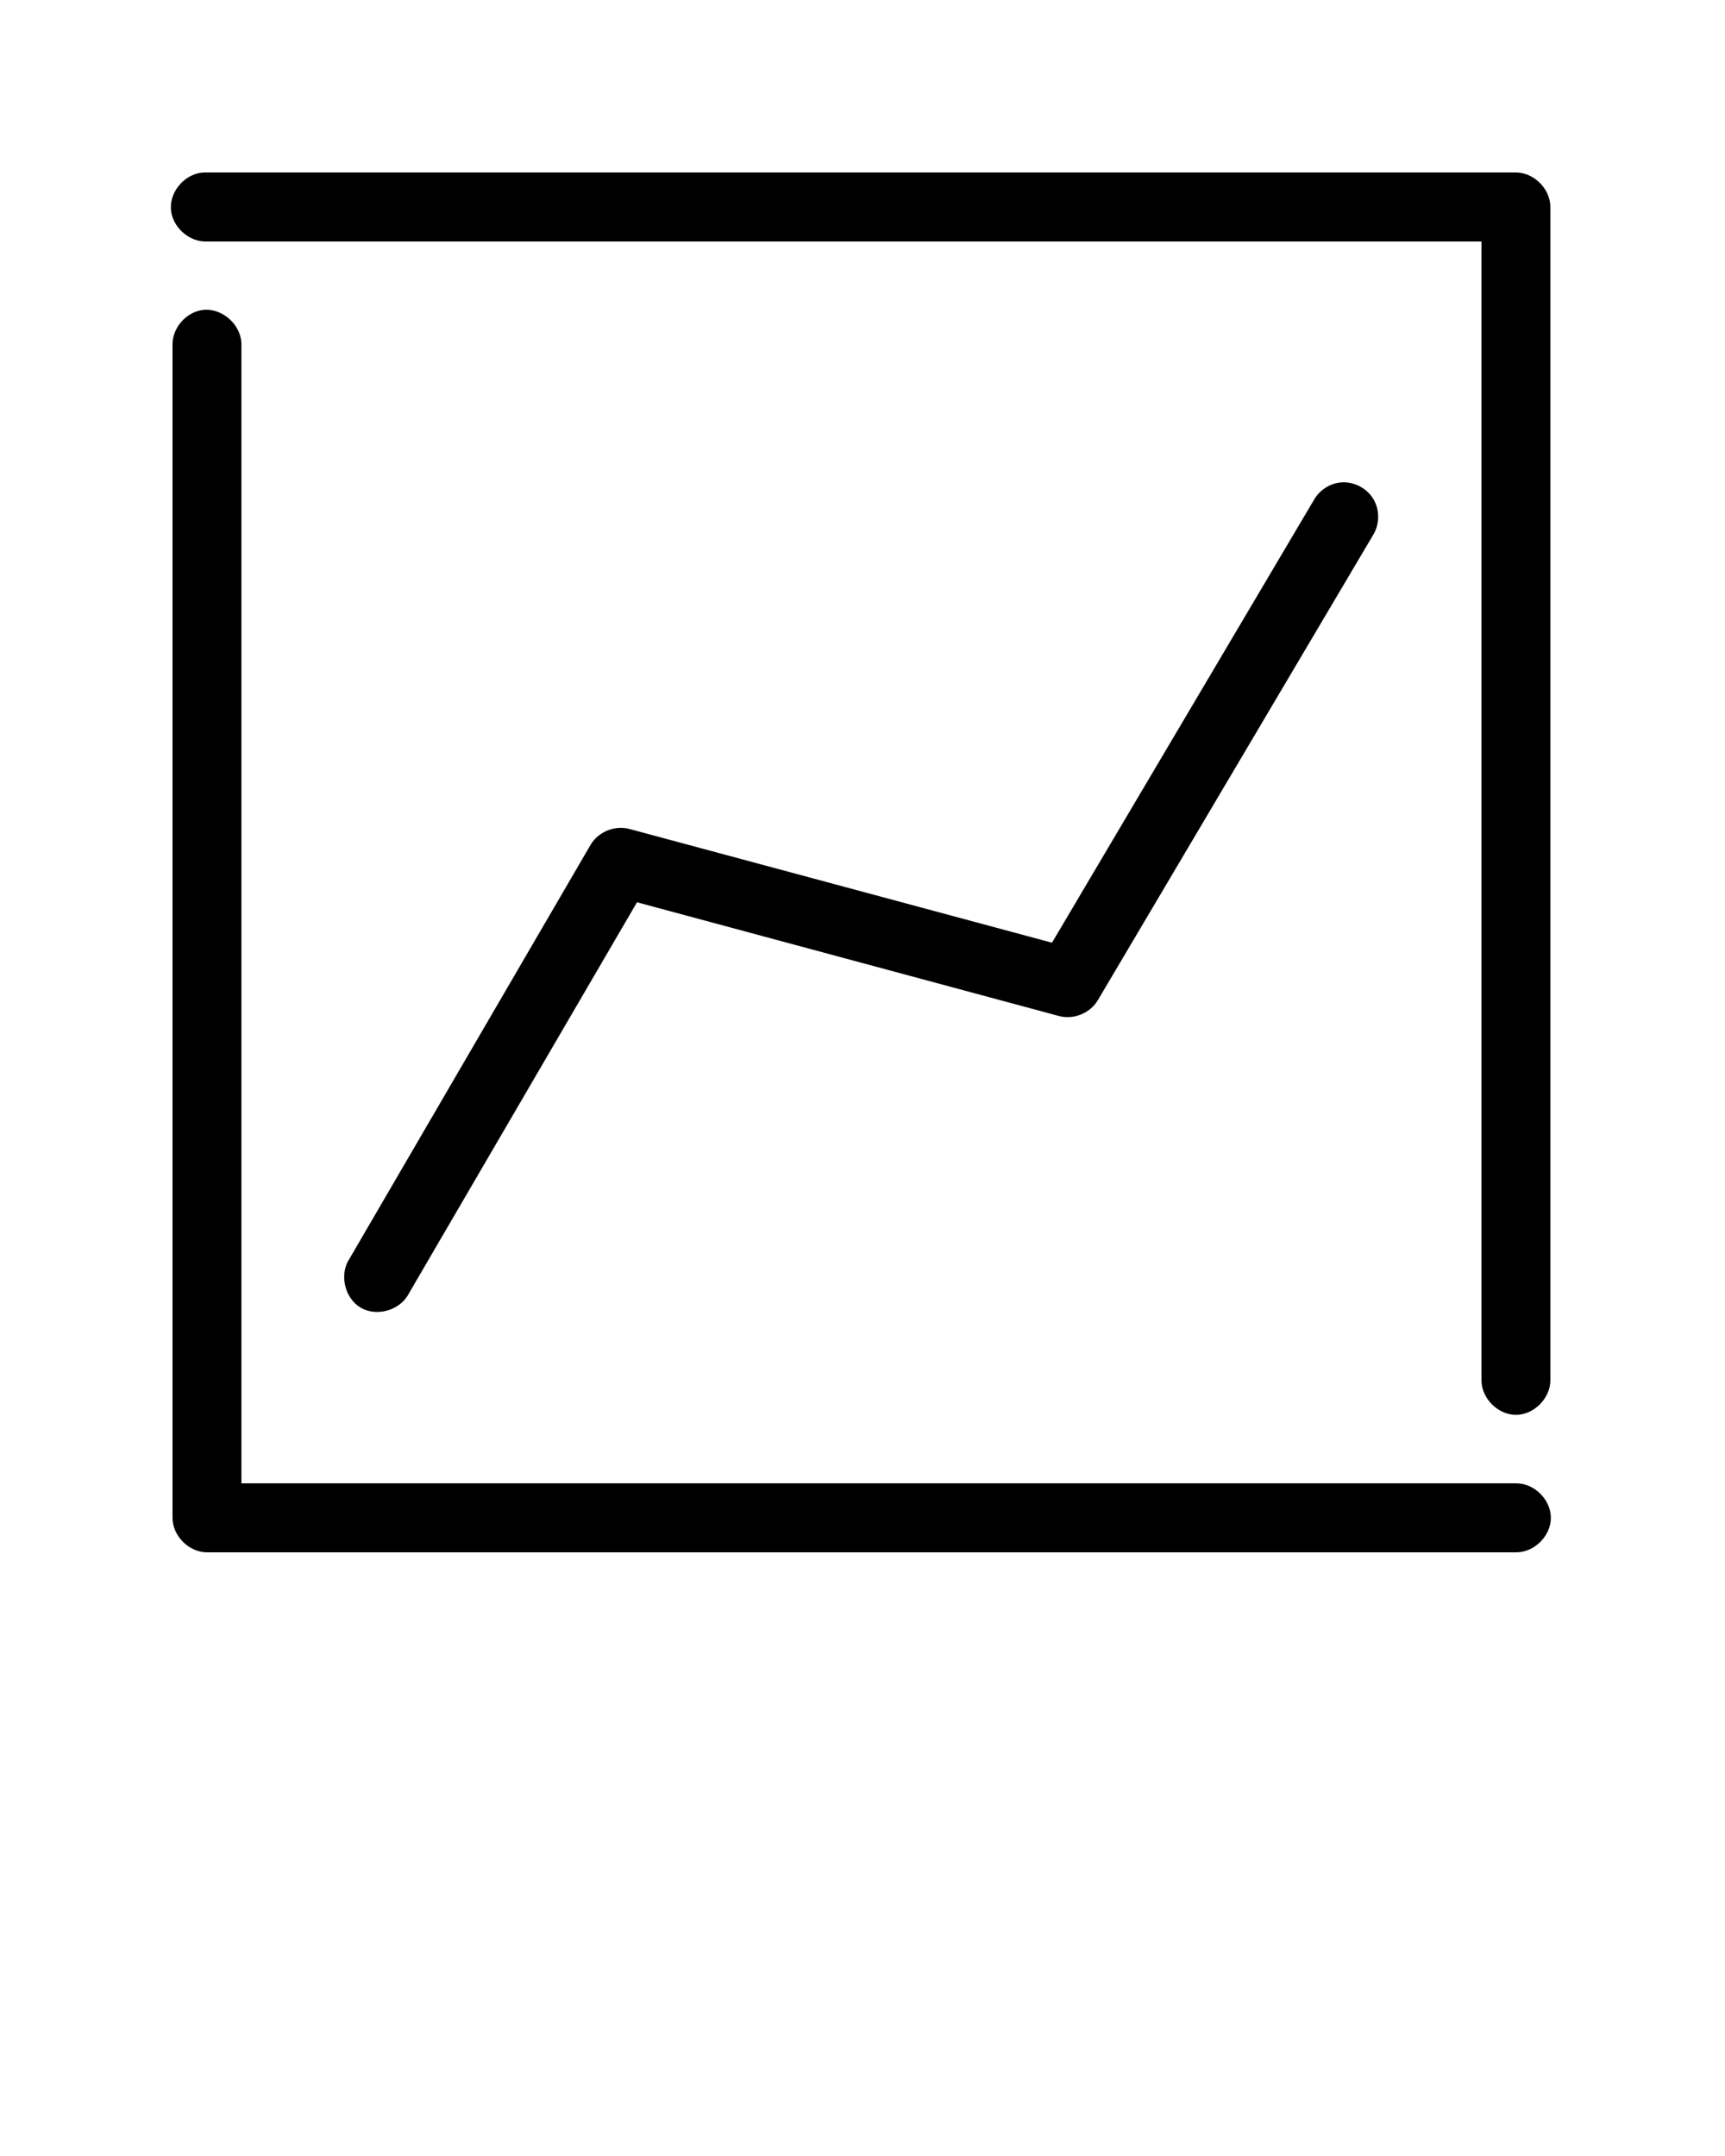 <svg xmlns:dc="http://purl.org/dc/elements/1.1/" xmlns:cc="http://creativecommons.org/ns#" xmlns:rdf="http://www.w3.org/1999/02/22-rdf-syntax-ns#" xmlns:svg="http://www.w3.org/2000/svg" xmlns="http://www.w3.org/2000/svg" xmlns:sodipodi="http://sodipodi.sourceforge.net/DTD/sodipodi-0.dtd" xmlns:inkscape="http://www.inkscape.org/namespaces/inkscape" version="1.1" x="0px" y="0px" viewBox="0 0 100 125"><g transform="translate(0,-952.362)"><path style="text-indent:0;text-transform:none;direction:ltr;block-progression:tb;baseline-shift:baseline;color:#000000;enable-background:accumulate;" d="m 11.81,962.362 c -1.046,0.049 -1.953,1.046 -1.904,2.094 0.049,1.047 1.045,1.956 2.091,1.906 l 73.885,0 0,66 c -0.015,1.057 0.942,2.029 1.997,2.029 1.055,0 2.012,-0.972 1.997,-2.029 l 0,-68 c -1.05e-4,-1.047 -0.951,-2 -1.997,-2 -25.353,0 -50.73,0 -76.069,0 z m -0.031,7.969 c -0.981,0.108 -1.8,1.043 -1.778,2.031 l 0,68 c 1.048e-4,1.047 0.951,2 1.997,2 l 75.882,0 c 1.055,0.015 2.025,-0.943 2.025,-2 0,-1.057 -0.97,-2.015 -2.025,-2 l -73.885,0 0,-66 c 0.024,-1.135 -1.089,-2.156 -2.215,-2.031 z m 65.96,10 c -0.64,0.056 -1.241,0.442 -1.56,1 l -15.195,25.687 -24.493,-6.594 c -0.836,-0.231 -1.803,0.16 -2.247,0.906 l -13.978,24 c -0.609,0.901 -0.298,2.29 0.637,2.844 0.936,0.554 2.301,0.157 2.795,-0.812 l 13.229,-22.688 24.462,6.594 c 0.836,0.231 1.803,-0.16 2.247,-0.906 l 15.975,-27 c 0.38,-0.627 0.376,-1.467 -0.009,-2.09 -0.385,-0.623 -1.134,-1.002 -1.863,-0.941 z" fill="#000000" fill-opacity="1" fill-rule="nonzero" stroke="none" marker="none" visibility="visible" display="inline" overflow="visible"/></g></svg>